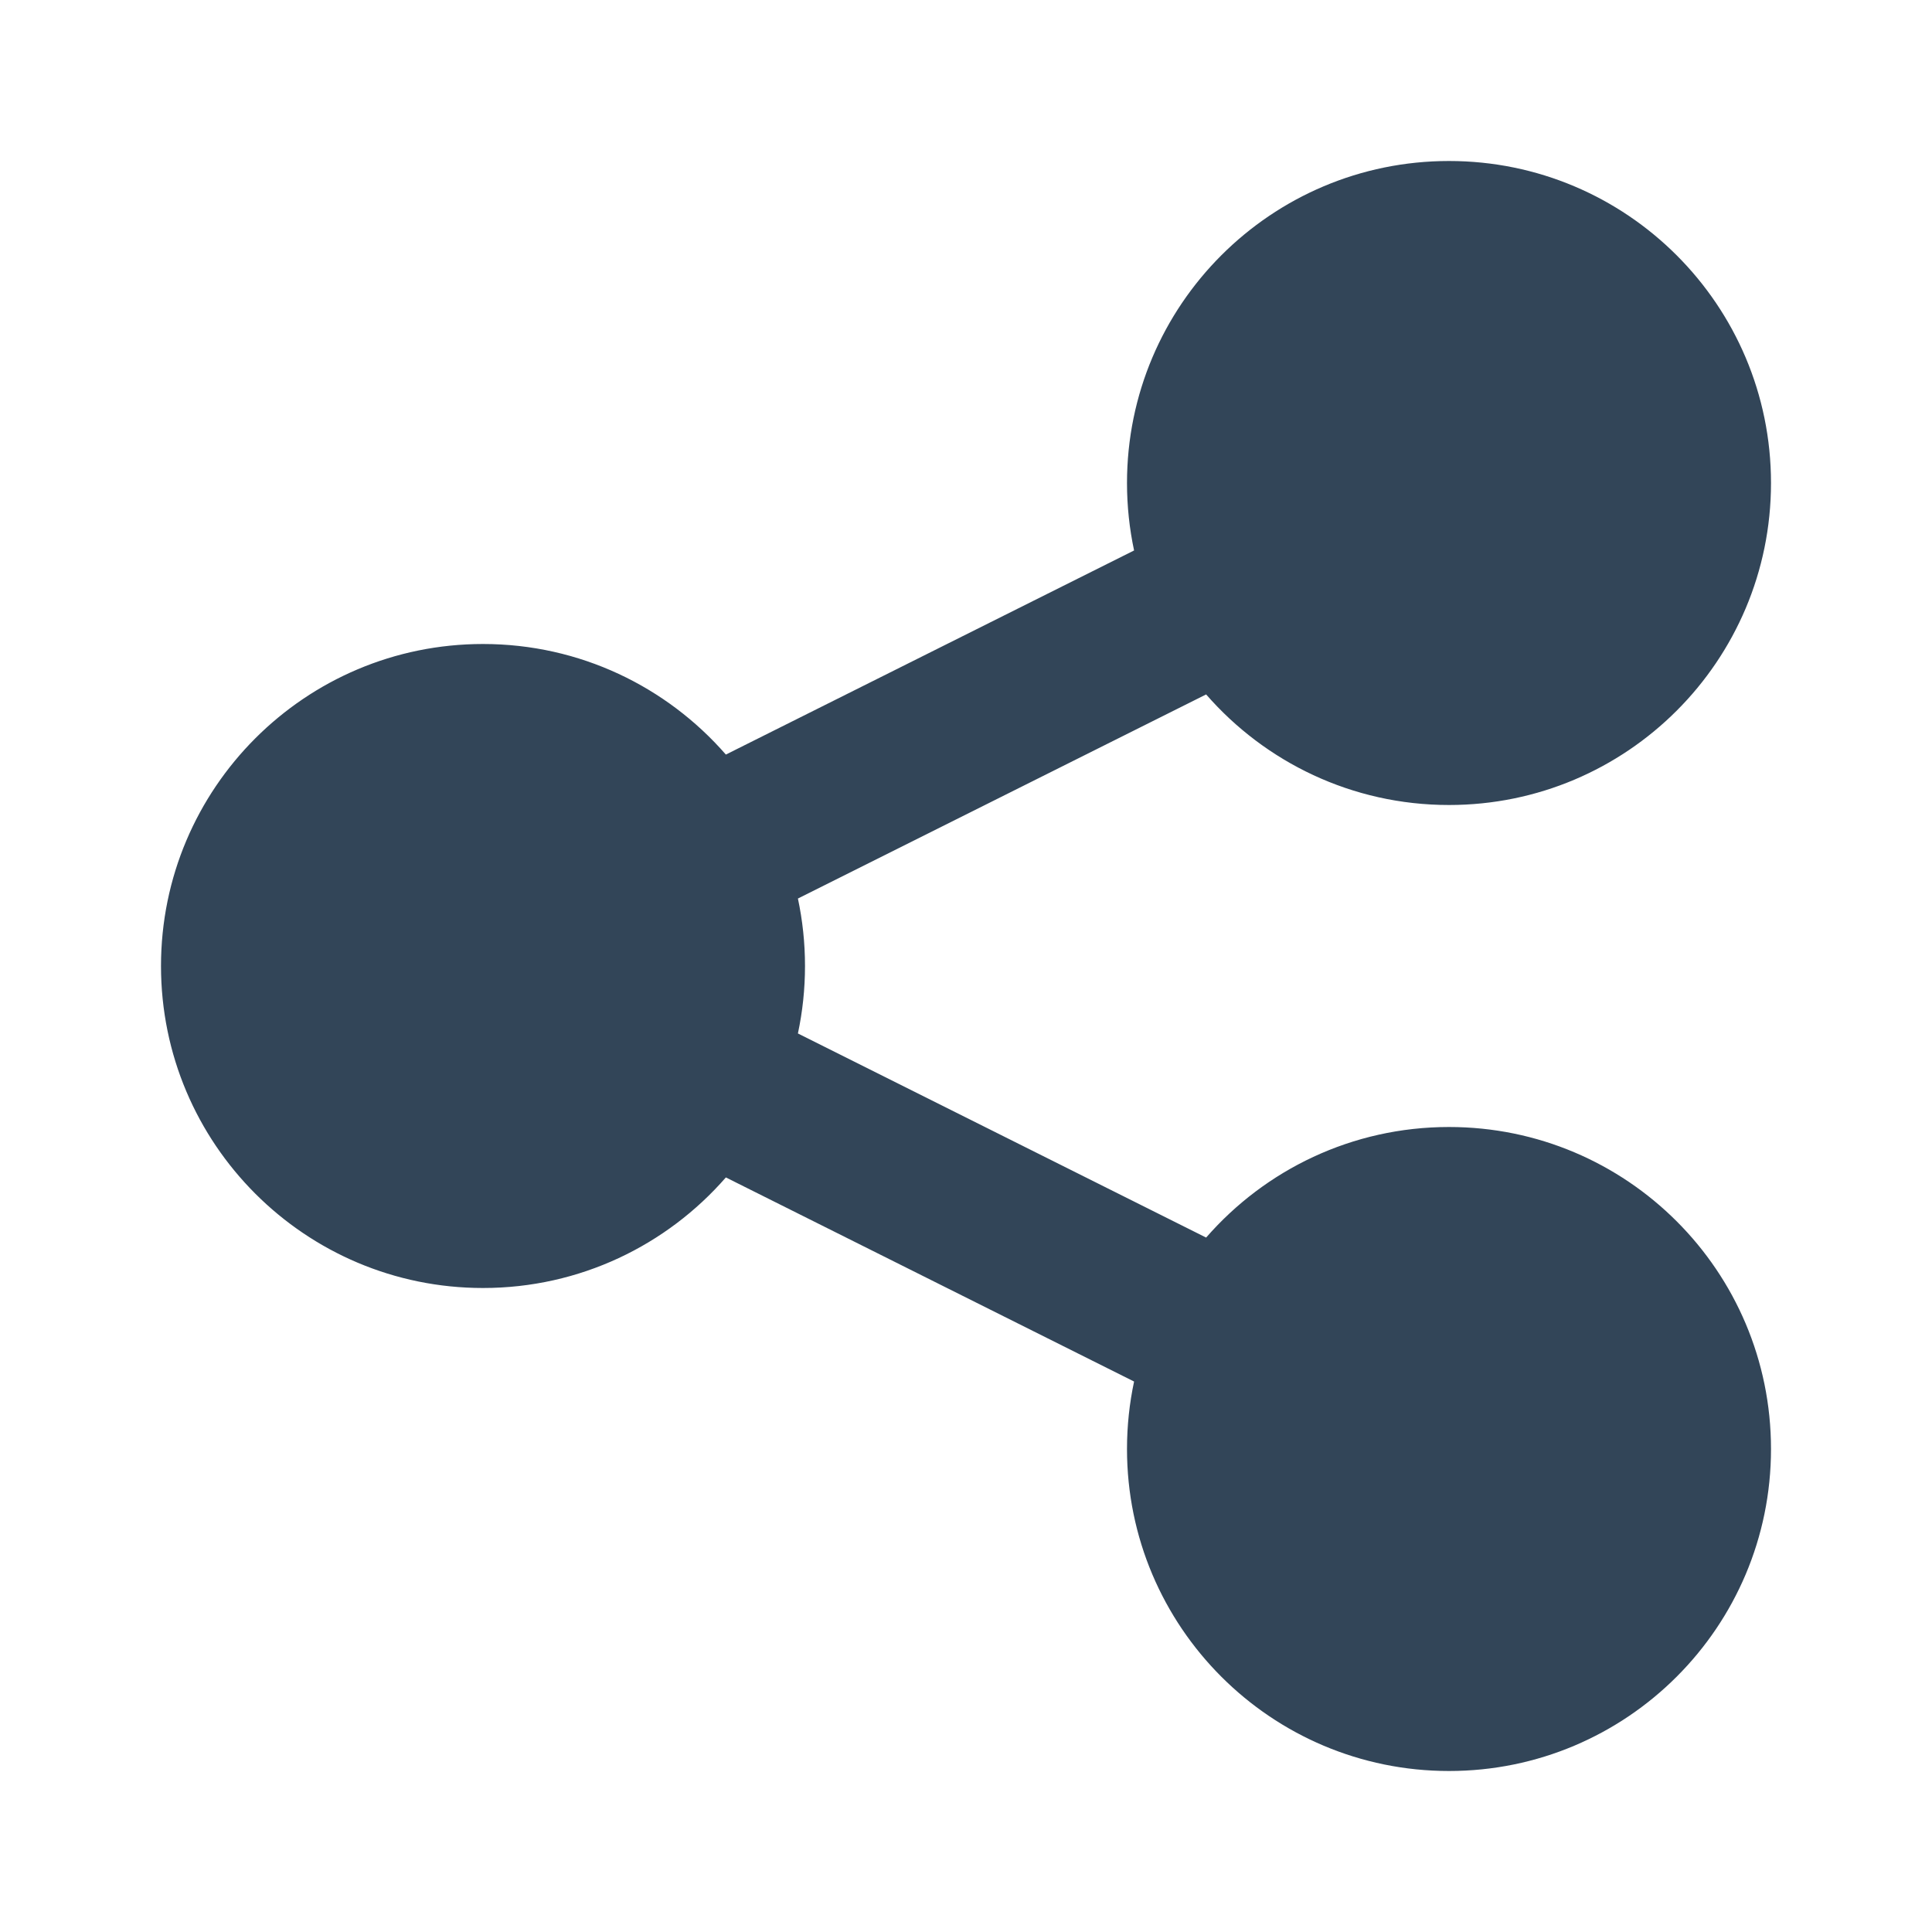 <svg width="48" height="48" viewBox="0 0 48 48" fill="none" xmlns="http://www.w3.org/2000/svg">
<path d="M36 20C40.418 20 44 16.418 44 12C44 7.582 40.418 4 36 4C31.582 4 28 7.582 28 12C28 12.575 28.061 13.136 28.176 13.676L18.034 18.747C16.567 17.064 14.408 16 12 16C7.582 16 4 19.582 4 24C4 28.418 7.582 32 12 32C14.408 32 16.567 30.936 18.034 29.253L28.176 34.324C28.061 34.864 28 35.425 28 36C28 40.418 31.582 44 36 44C40.418 44 44 40.418 44 36C44 31.582 40.418 28 36 28C33.592 28 31.433 29.064 29.966 30.747L19.824 25.676C19.939 25.136 20 24.575 20 24C20 23.425 19.939 22.864 19.824 22.324L29.966 17.253C31.433 18.936 33.592 20 36 20Z" fill="#324558"/>
</svg>

